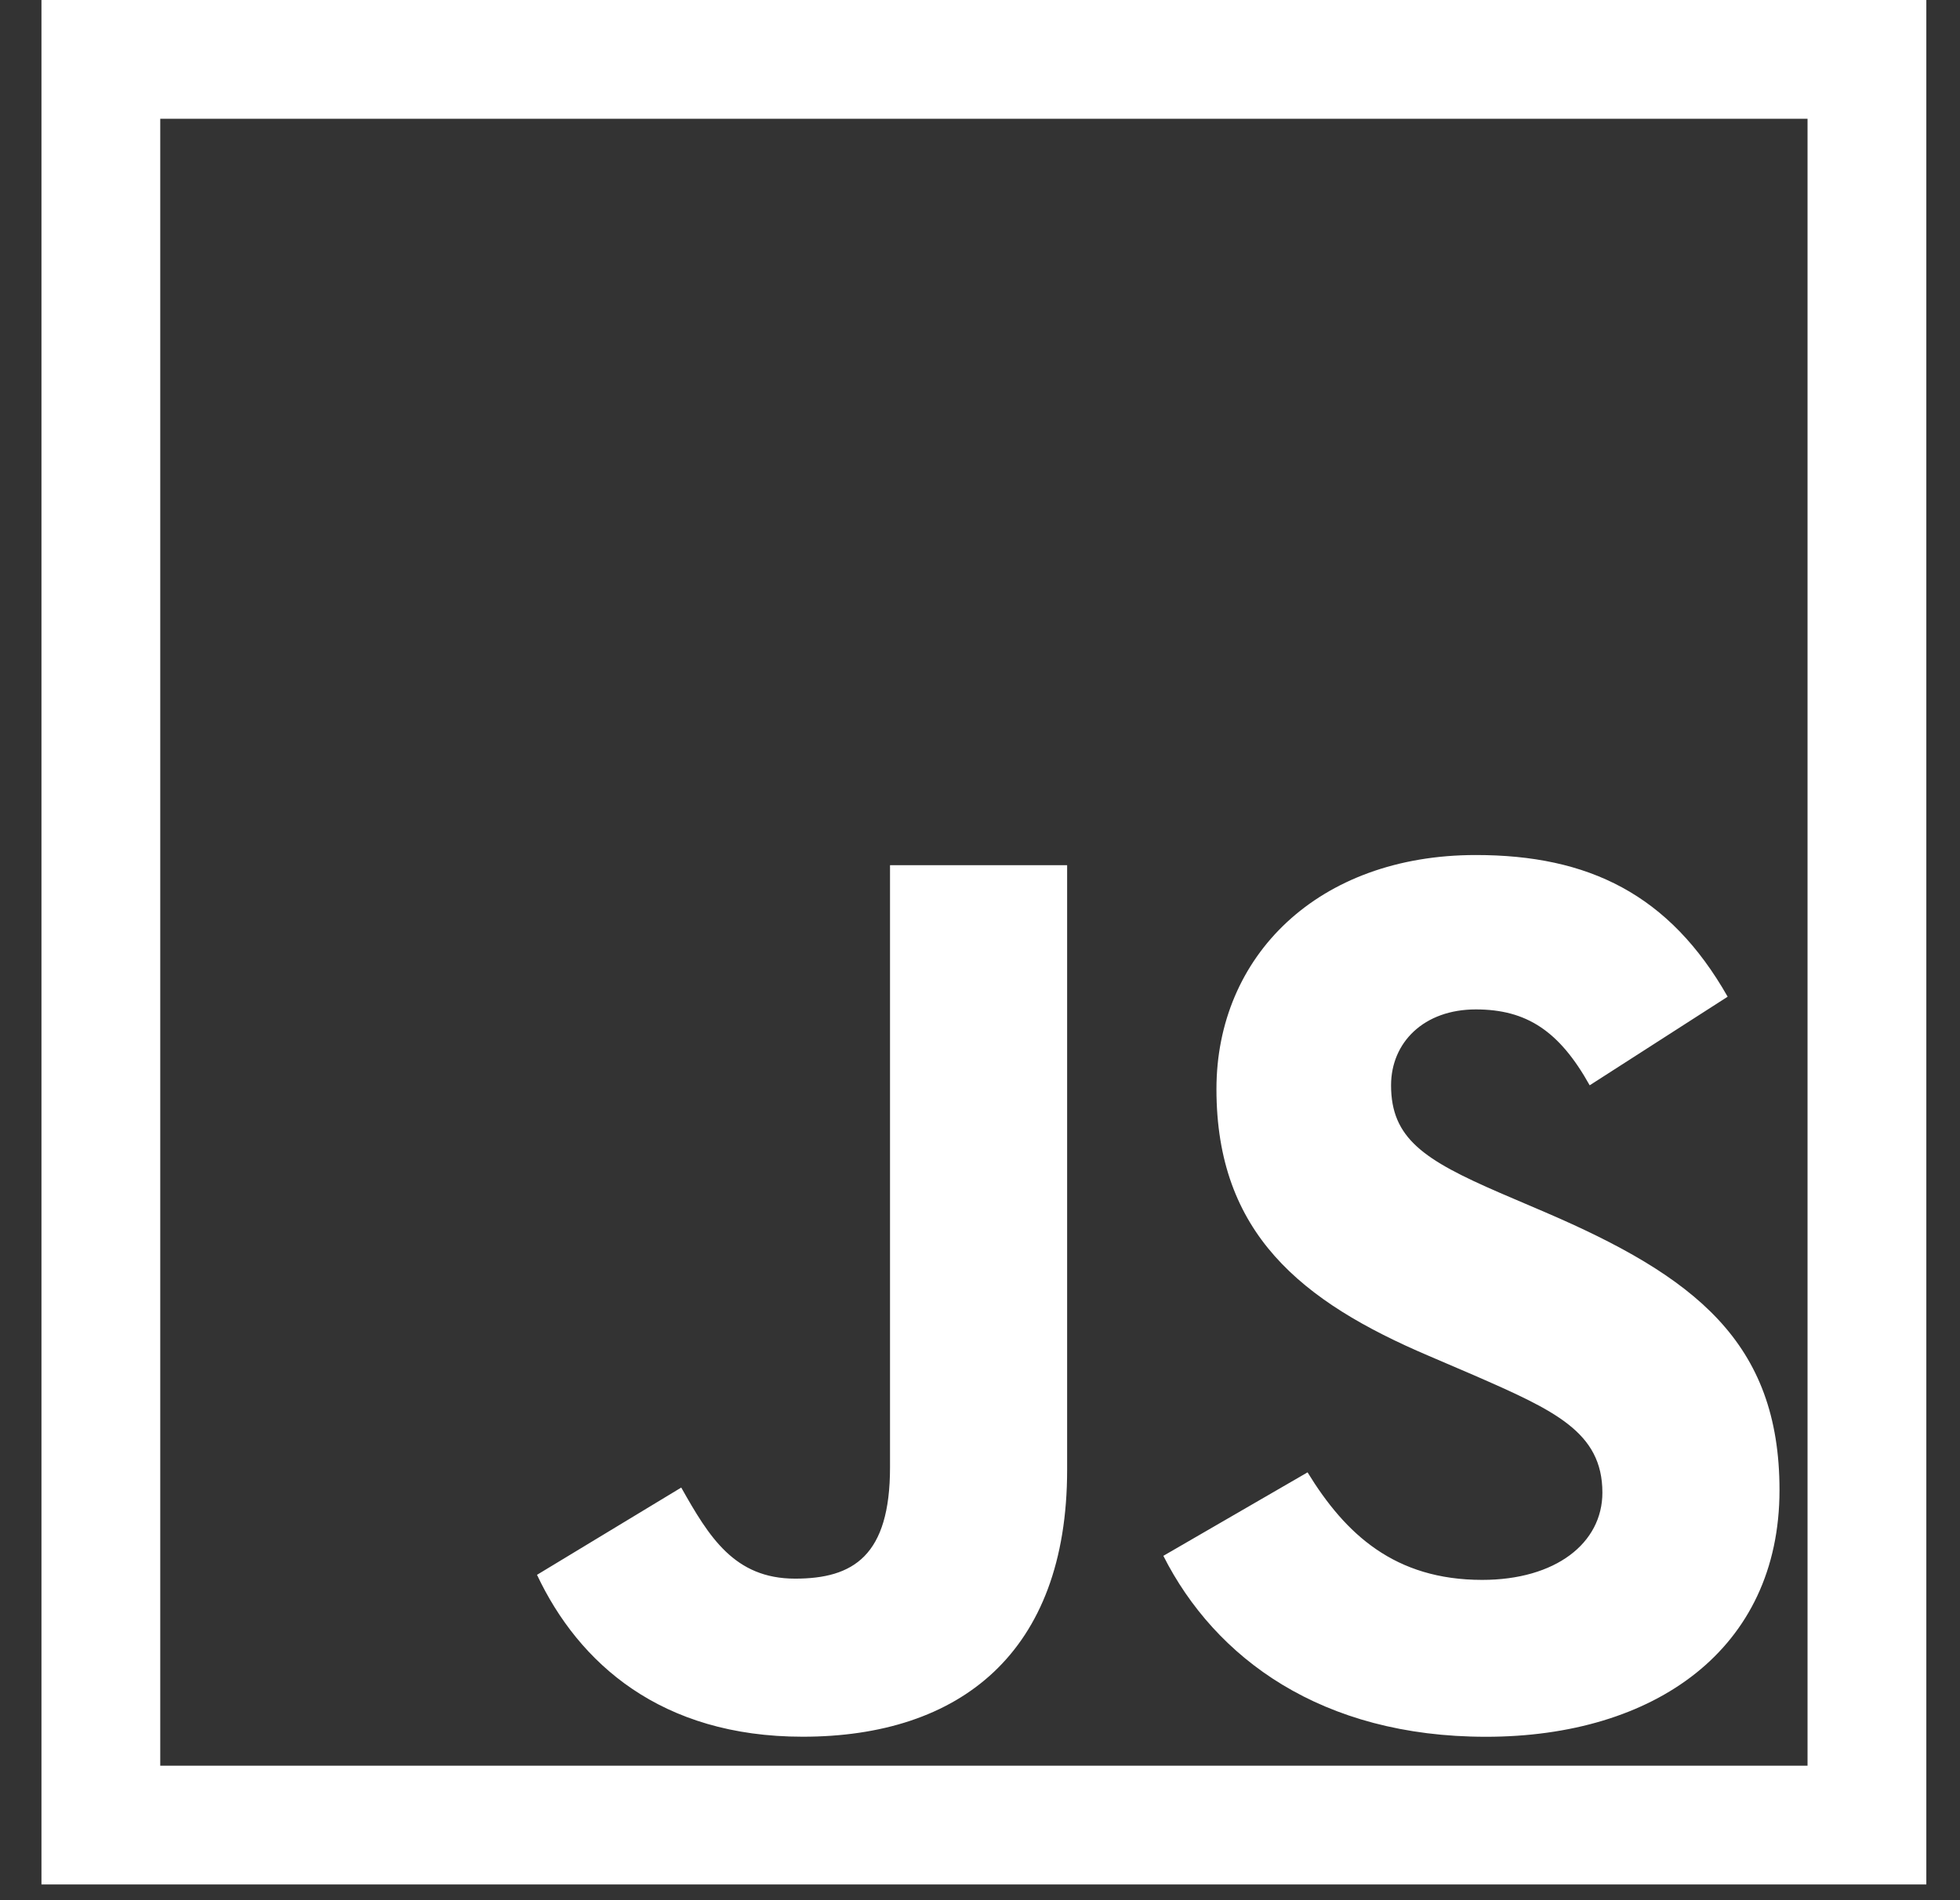 <svg width="33" height="32" viewBox="0 0 33 32" fill="none" xmlns="http://www.w3.org/2000/svg">
<rect x="0" y="0" width="33" height="32" fill="#333333" stroke="none"/>
<path d="M1.698 1H31.433V30.735H1.698V1Z" stroke="white" stroke-width="2"/>
<path d="M9.041 26.521L11.47 25.051C11.938 25.882 12.364 26.585 13.387 26.585C14.367 26.585 14.985 26.201 14.985 24.71V14.57H17.967V24.752C17.967 27.841 16.156 29.247 13.515 29.247C11.129 29.247 9.744 28.012 9.041 26.52L9.041 26.521ZM19.587 26.201L22.015 24.795C22.654 25.839 23.485 26.606 24.955 26.606C26.191 26.606 26.979 25.988 26.979 25.136C26.979 24.114 26.169 23.751 24.806 23.155L24.06 22.835C21.909 21.919 20.481 20.769 20.481 18.341C20.481 16.104 22.186 14.399 24.849 14.399C26.744 14.399 28.108 15.06 29.088 16.785L26.765 18.277C26.254 17.361 25.701 16.999 24.848 16.999C23.975 16.999 23.421 17.553 23.421 18.277C23.421 19.171 23.975 19.534 25.253 20.088L25.998 20.407C28.534 21.494 29.961 22.601 29.961 25.093C29.961 27.778 27.852 29.248 25.019 29.248C22.249 29.248 20.46 27.927 19.587 26.201Z" fill="white"/>
</svg>
